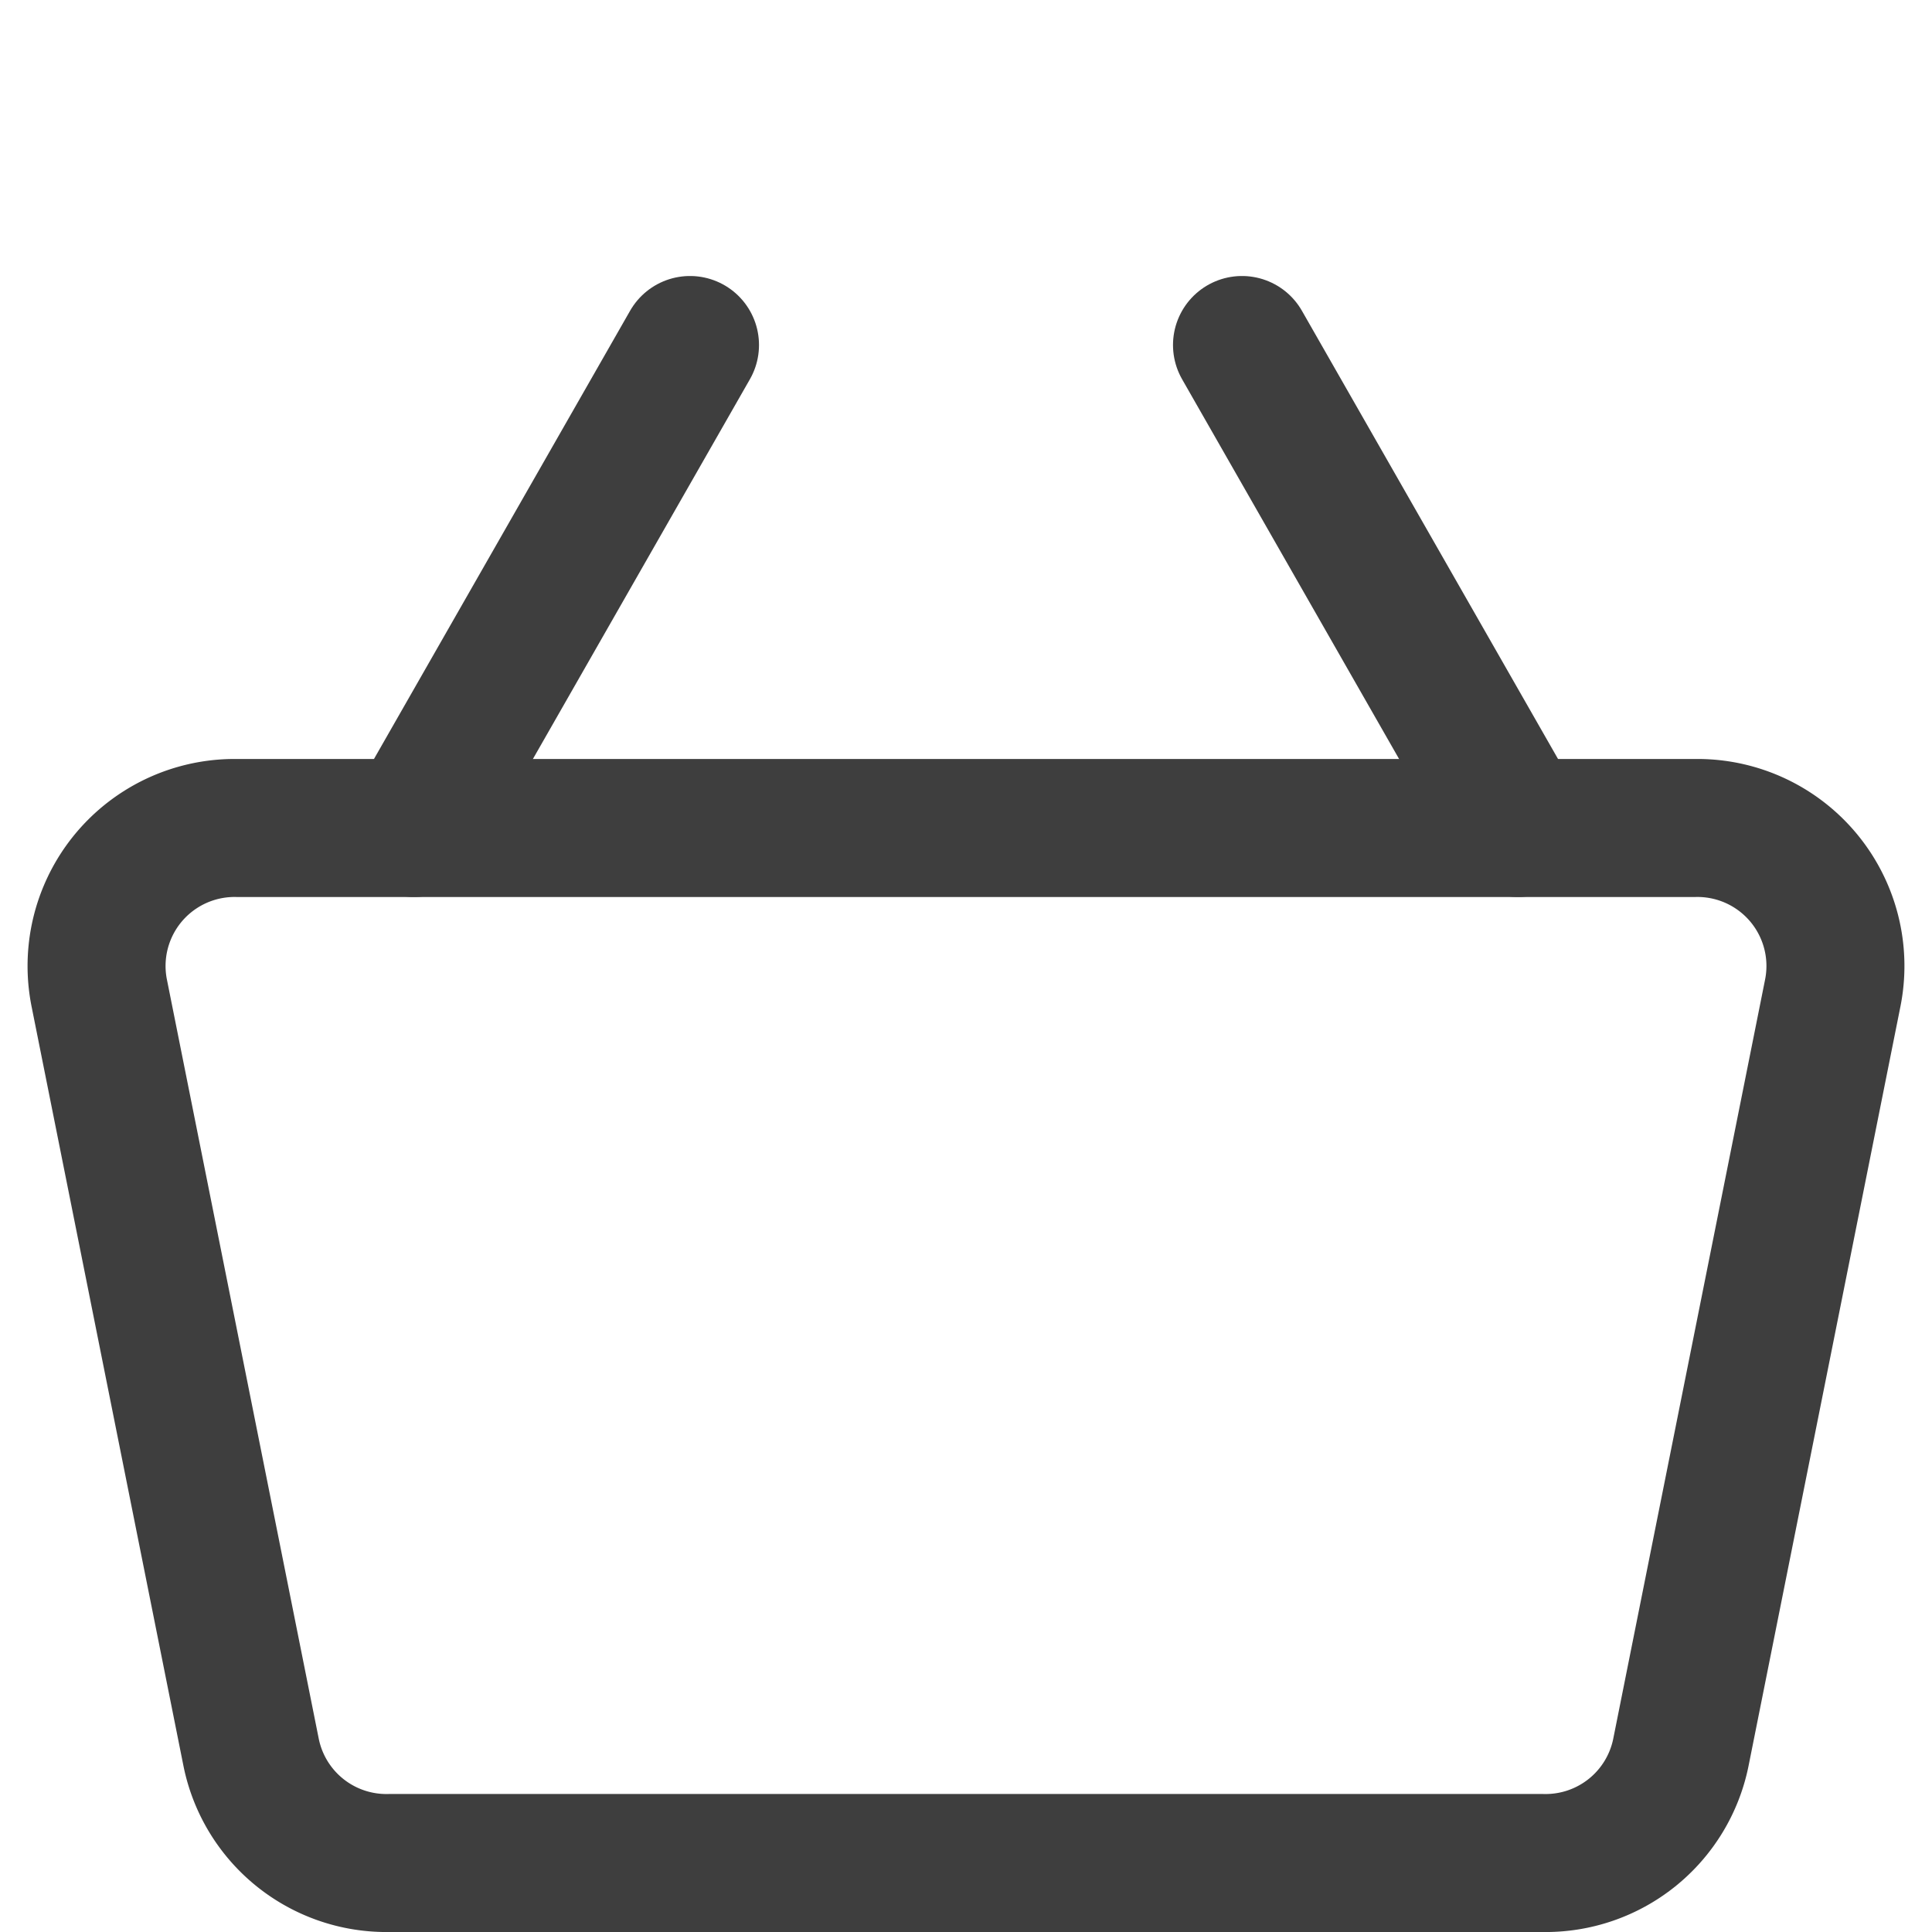 <svg xmlns="http://www.w3.org/2000/svg" fill="none" viewBox="0 0 14 14"><g id="shopping-basket-2--shopping-basket"><path id="Vector" stroke="#3e3e3e" stroke-linecap="round" stroke-linejoin="round" d="M12.28 6H1.72a1 1 0 0 0-1 1.2l1.1 5.5a1 1 0 0 0 1 .8h8.36a1 1 0 0 0 1-.8l1.1-5.5a1 1 0 0 0-1-1.2Z"></path><path id="Vector_2" stroke="#3e3e3e" stroke-linecap="round" stroke-linejoin="round" d="M9 2.5 11 6"></path><path id="Vector_3" stroke="#3e3e3e" stroke-linecap="round" stroke-linejoin="round" d="m3 6 2-3.5"></path></g></svg>